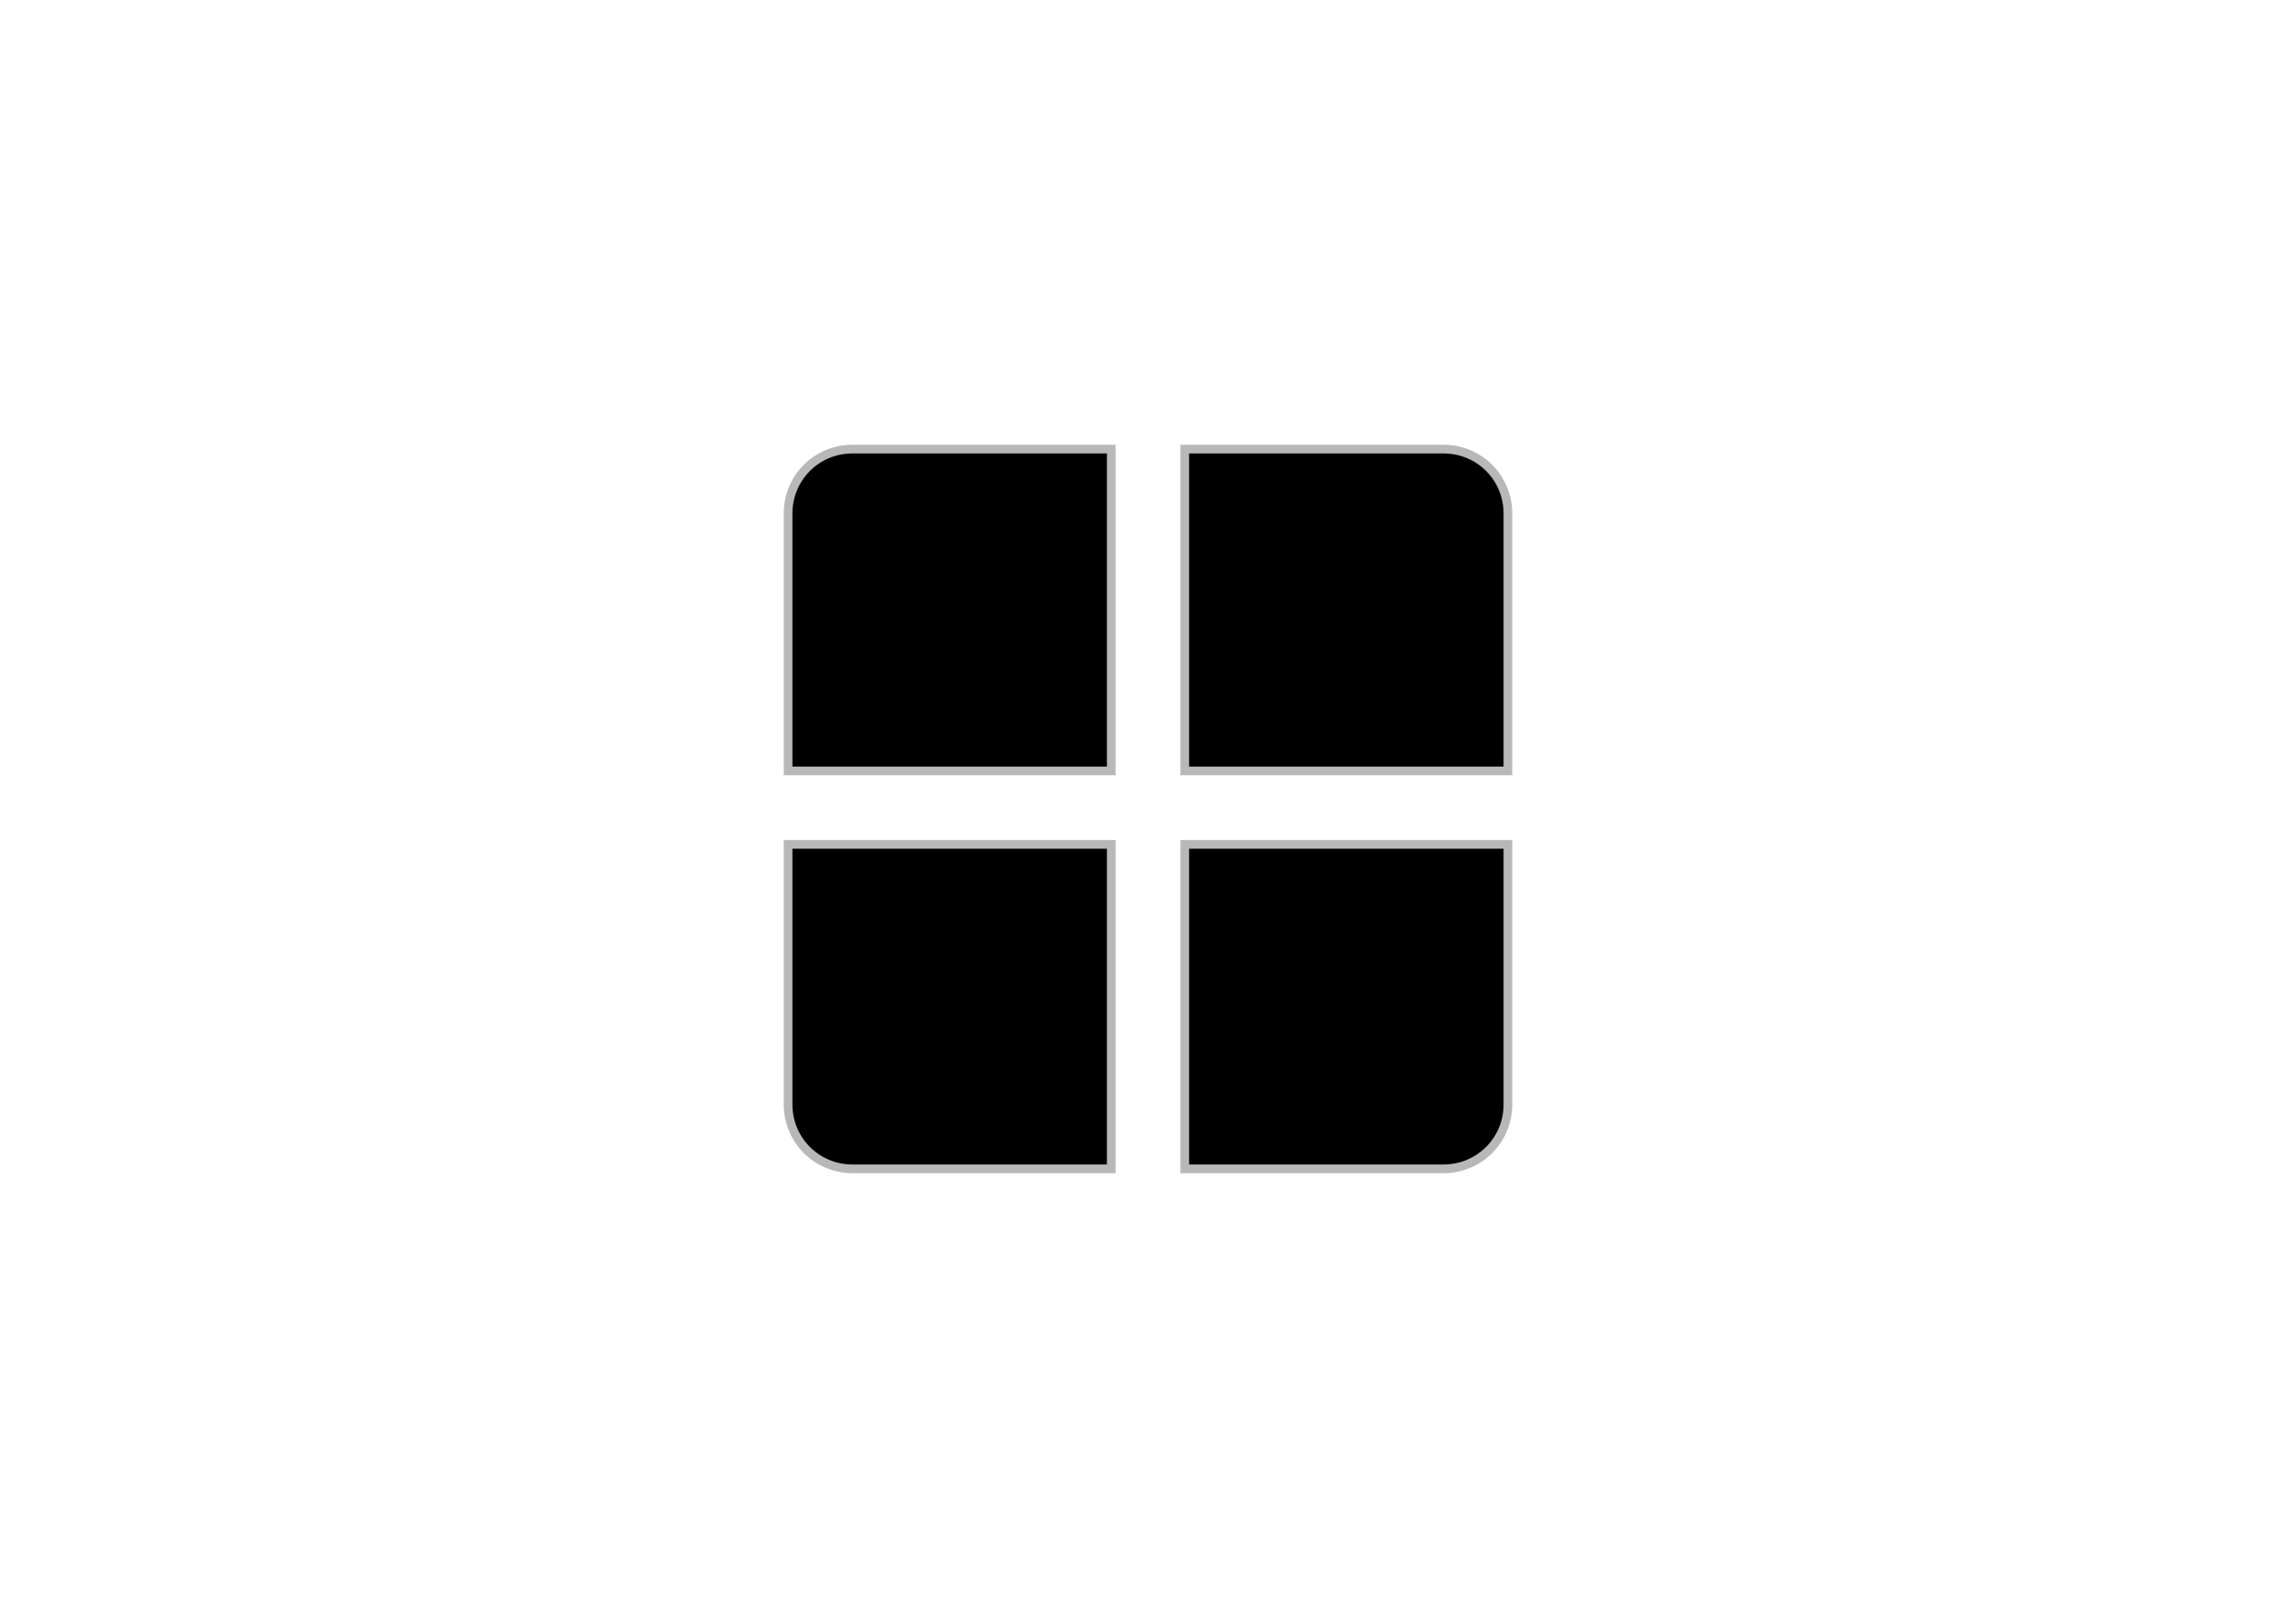 <?xml version="1.0" encoding="UTF-8" standalone="no"?>
<svg
   width="210mm"
   height="148mm"
   viewBox="0 0 210 148"
   version="1.1"
   id="svg8"
   xmlns="http://www.w3.org/2000/svg"
   xmlns:svg="http://www.w3.org/2000/svg"
   xmlns:rdf="http://www.w3.org/1999/02/22-rdf-syntax-ns#"
   xmlns:cc="http://creativecommons.org/ns#"
   xmlns:dc="http://purl.org/dc/elements/1.1/">
  <defs
     id="defs2" />
  <g
     id="layer1"
     transform="translate(-1546,-483.907)">
    <path
       id="path764"
       style="font-variation-settings:normal;fill:#000000;fill-opacity:1;fill-rule:evenodd;stroke:#b8b8b8;stroke-width:0.794;stroke-linecap:butt;stroke-linejoin:miter;stroke-miterlimit:4;stroke-dasharray:none;stroke-dashoffset:0;stroke-opacity:1;stop-color:#000000"
       d="m 1623.96,524.989 c -3.256,0 -5.878,2.622 -5.878,5.878 v 23.56 h 29.557 v -29.438 z m 30.403,0 v 29.438 h 29.555 V 530.867 c 0,-3.256 -2.622,-5.878 -5.878,-5.878 z m -36.281,36.16 v 23.799 c 0,3.256 2.622,5.878 5.878,5.878 h 23.679 V 561.149 Z m 36.281,0 v 29.677 h 23.677 c 3.256,0 5.878,-2.622 5.878,-5.878 V 561.149 Z" />
  </g>
</svg>
